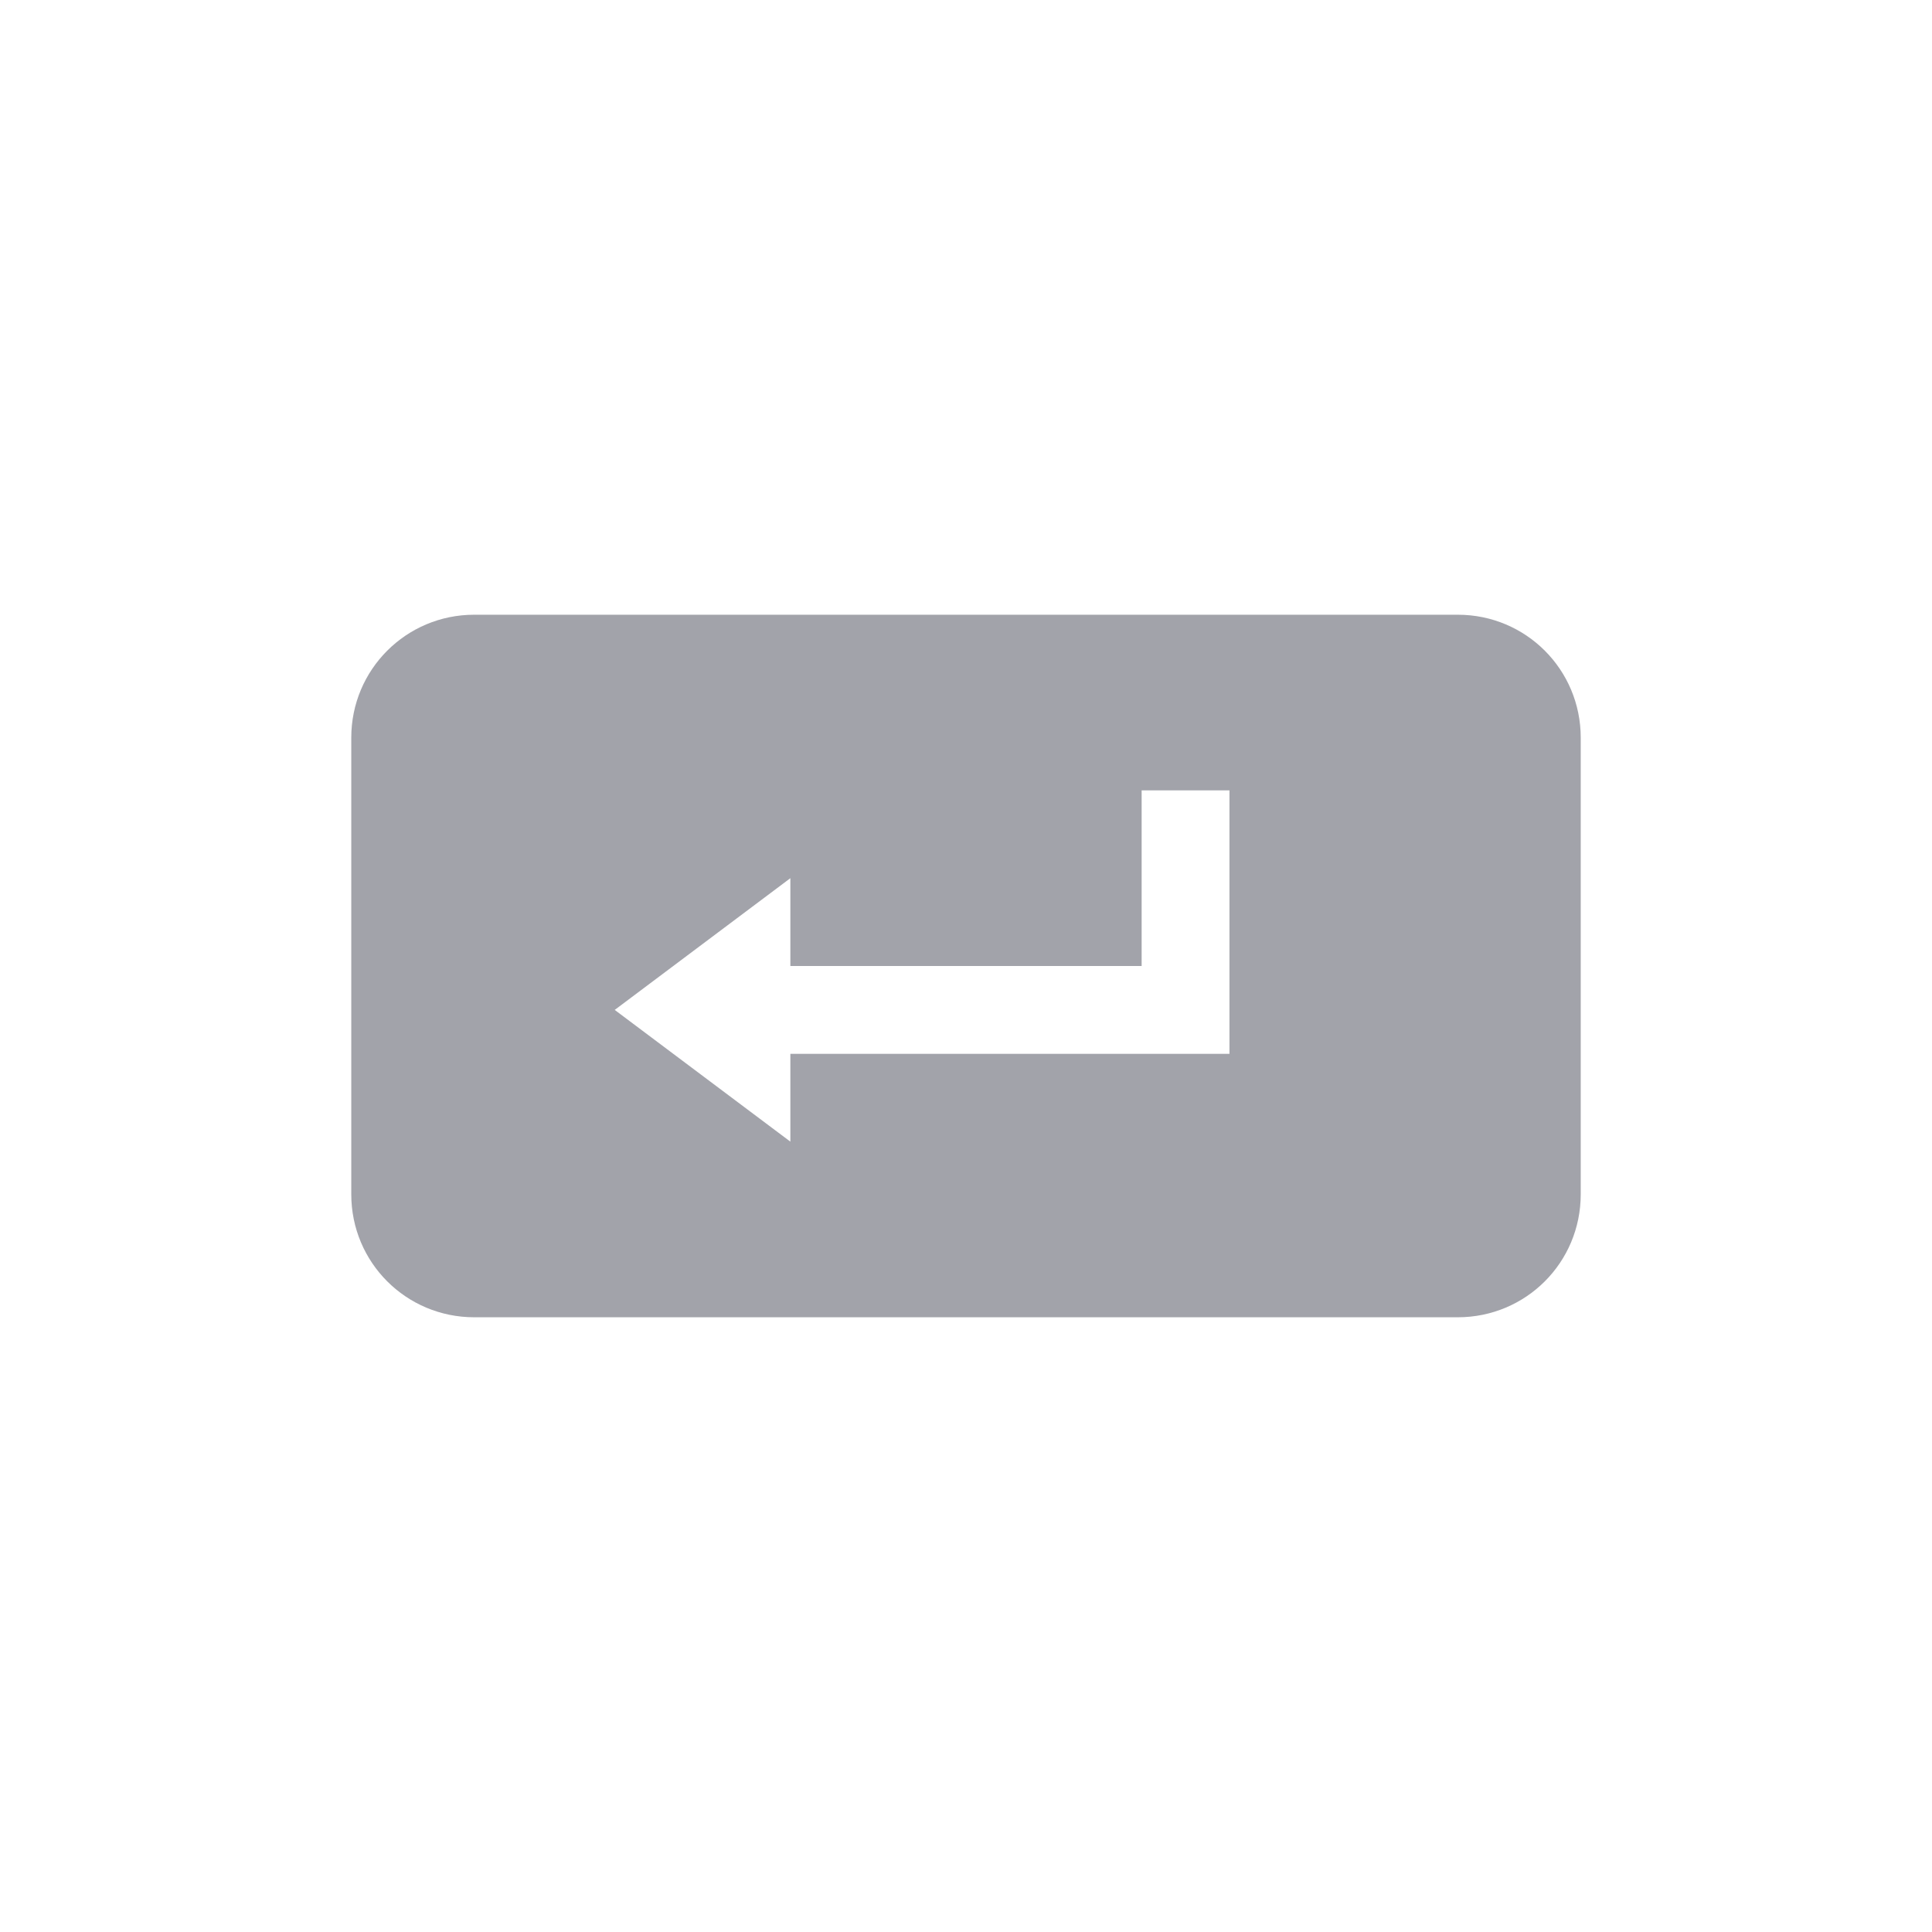 <svg xmlns="http://www.w3.org/2000/svg" width="22" height="22" version="1.1">
 <defs>
  <style id="current-color-scheme" type="text/css">
   .ColorScheme-Text { color:#a2a3aa; } .ColorScheme-Highlight { color:#4285f4; } .ColorScheme-NeutralText { color:#ff9800; } .ColorScheme-PositiveText { color:#4caf50; } .ColorScheme-NegativeText { color:#f44336; }
  </style>
 </defs>
 <g transform="translate(3,3)">
  <path style="fill:currentColor" class="ColorScheme-Text" d="M 2.4,4 C 1.625,4 1,4.625 1,5.4 V 10.6 C 1,11.376 1.625,12 2.4,12 H 13.6 C 14.376,12 15,11.376 15,10.6 V 5.4 C 15,4.625 14.376,4 13.6,4 Z M 10,6 H 11 V 9 H 6 V 10 L 4,8.5 6,7 V 8 H 10 Z"/>
 </g>
</svg>
